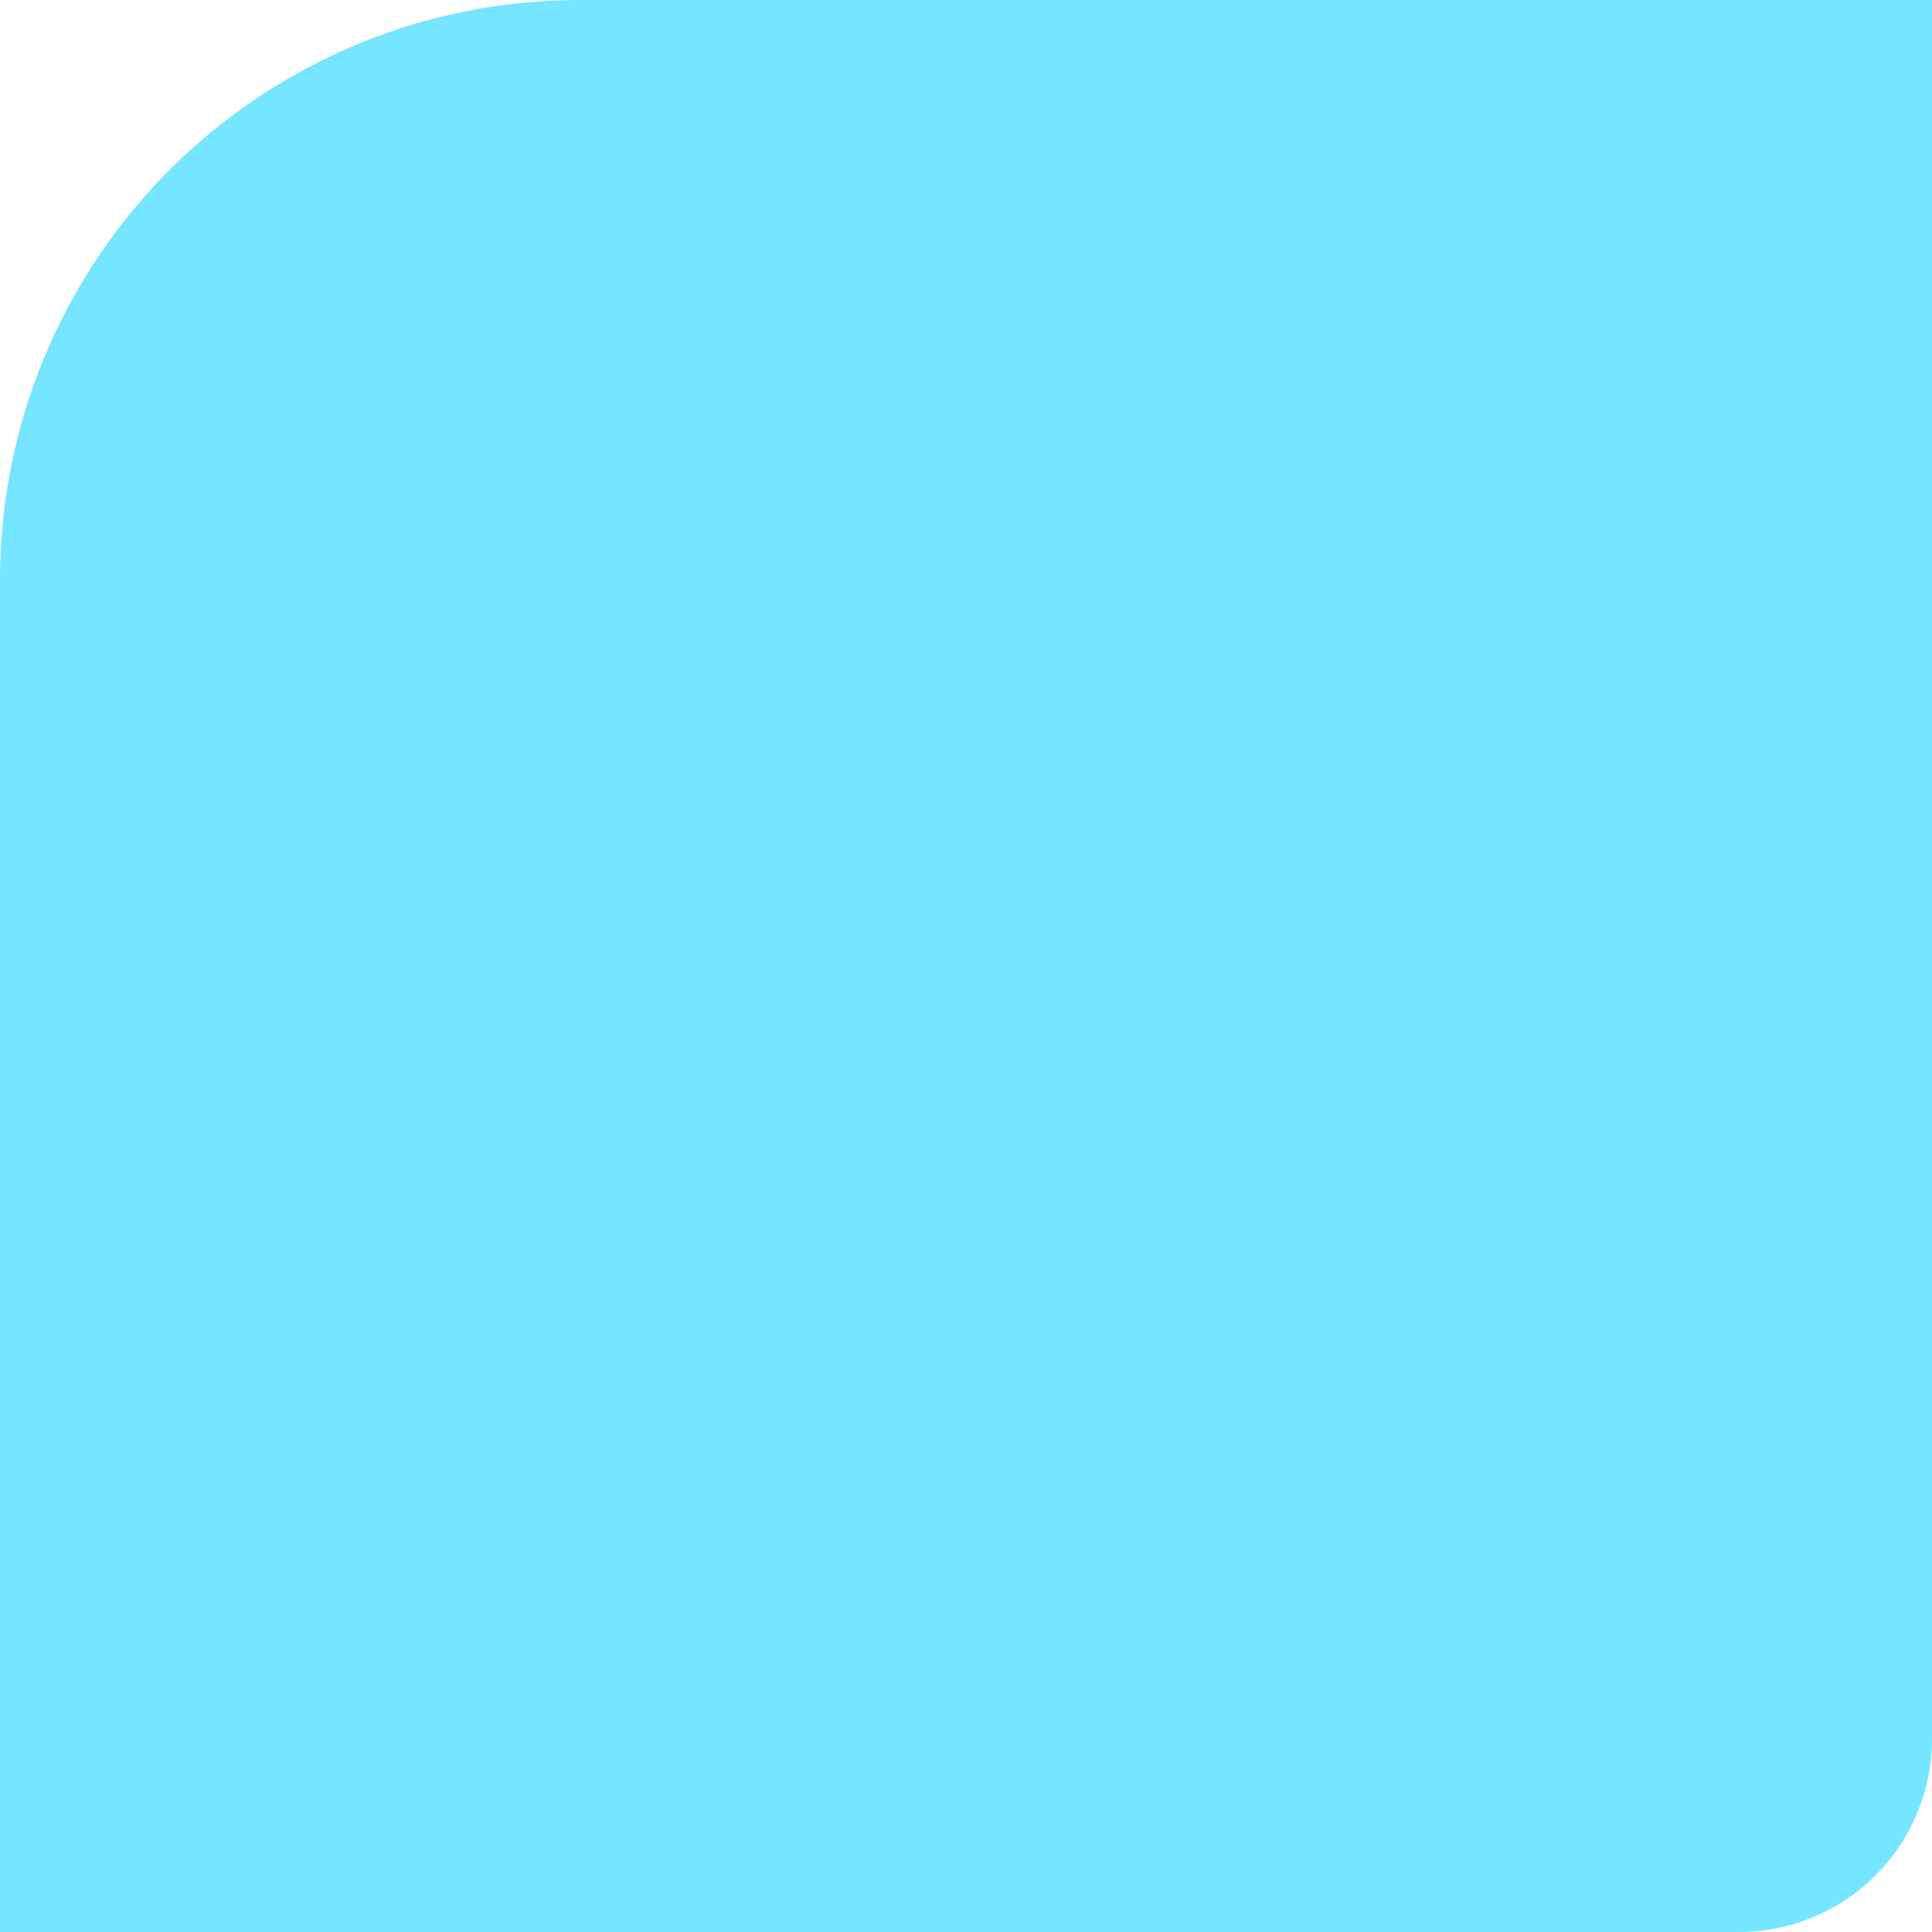 <svg xmlns="http://www.w3.org/2000/svg" viewBox="0 0 100 100"><defs><style>.cls-1{fill:#76e5ff;}</style></defs><title>Asset 5random</title><g id="Layer_2" data-name="Layer 2"><g id="Layer_1-2" data-name="Layer 1"><path class="cls-1" d="M0,30A30,30,0,0,1,30,0h70V90a10,10,0,0,1-10,10H0Z"/></g></g></svg>